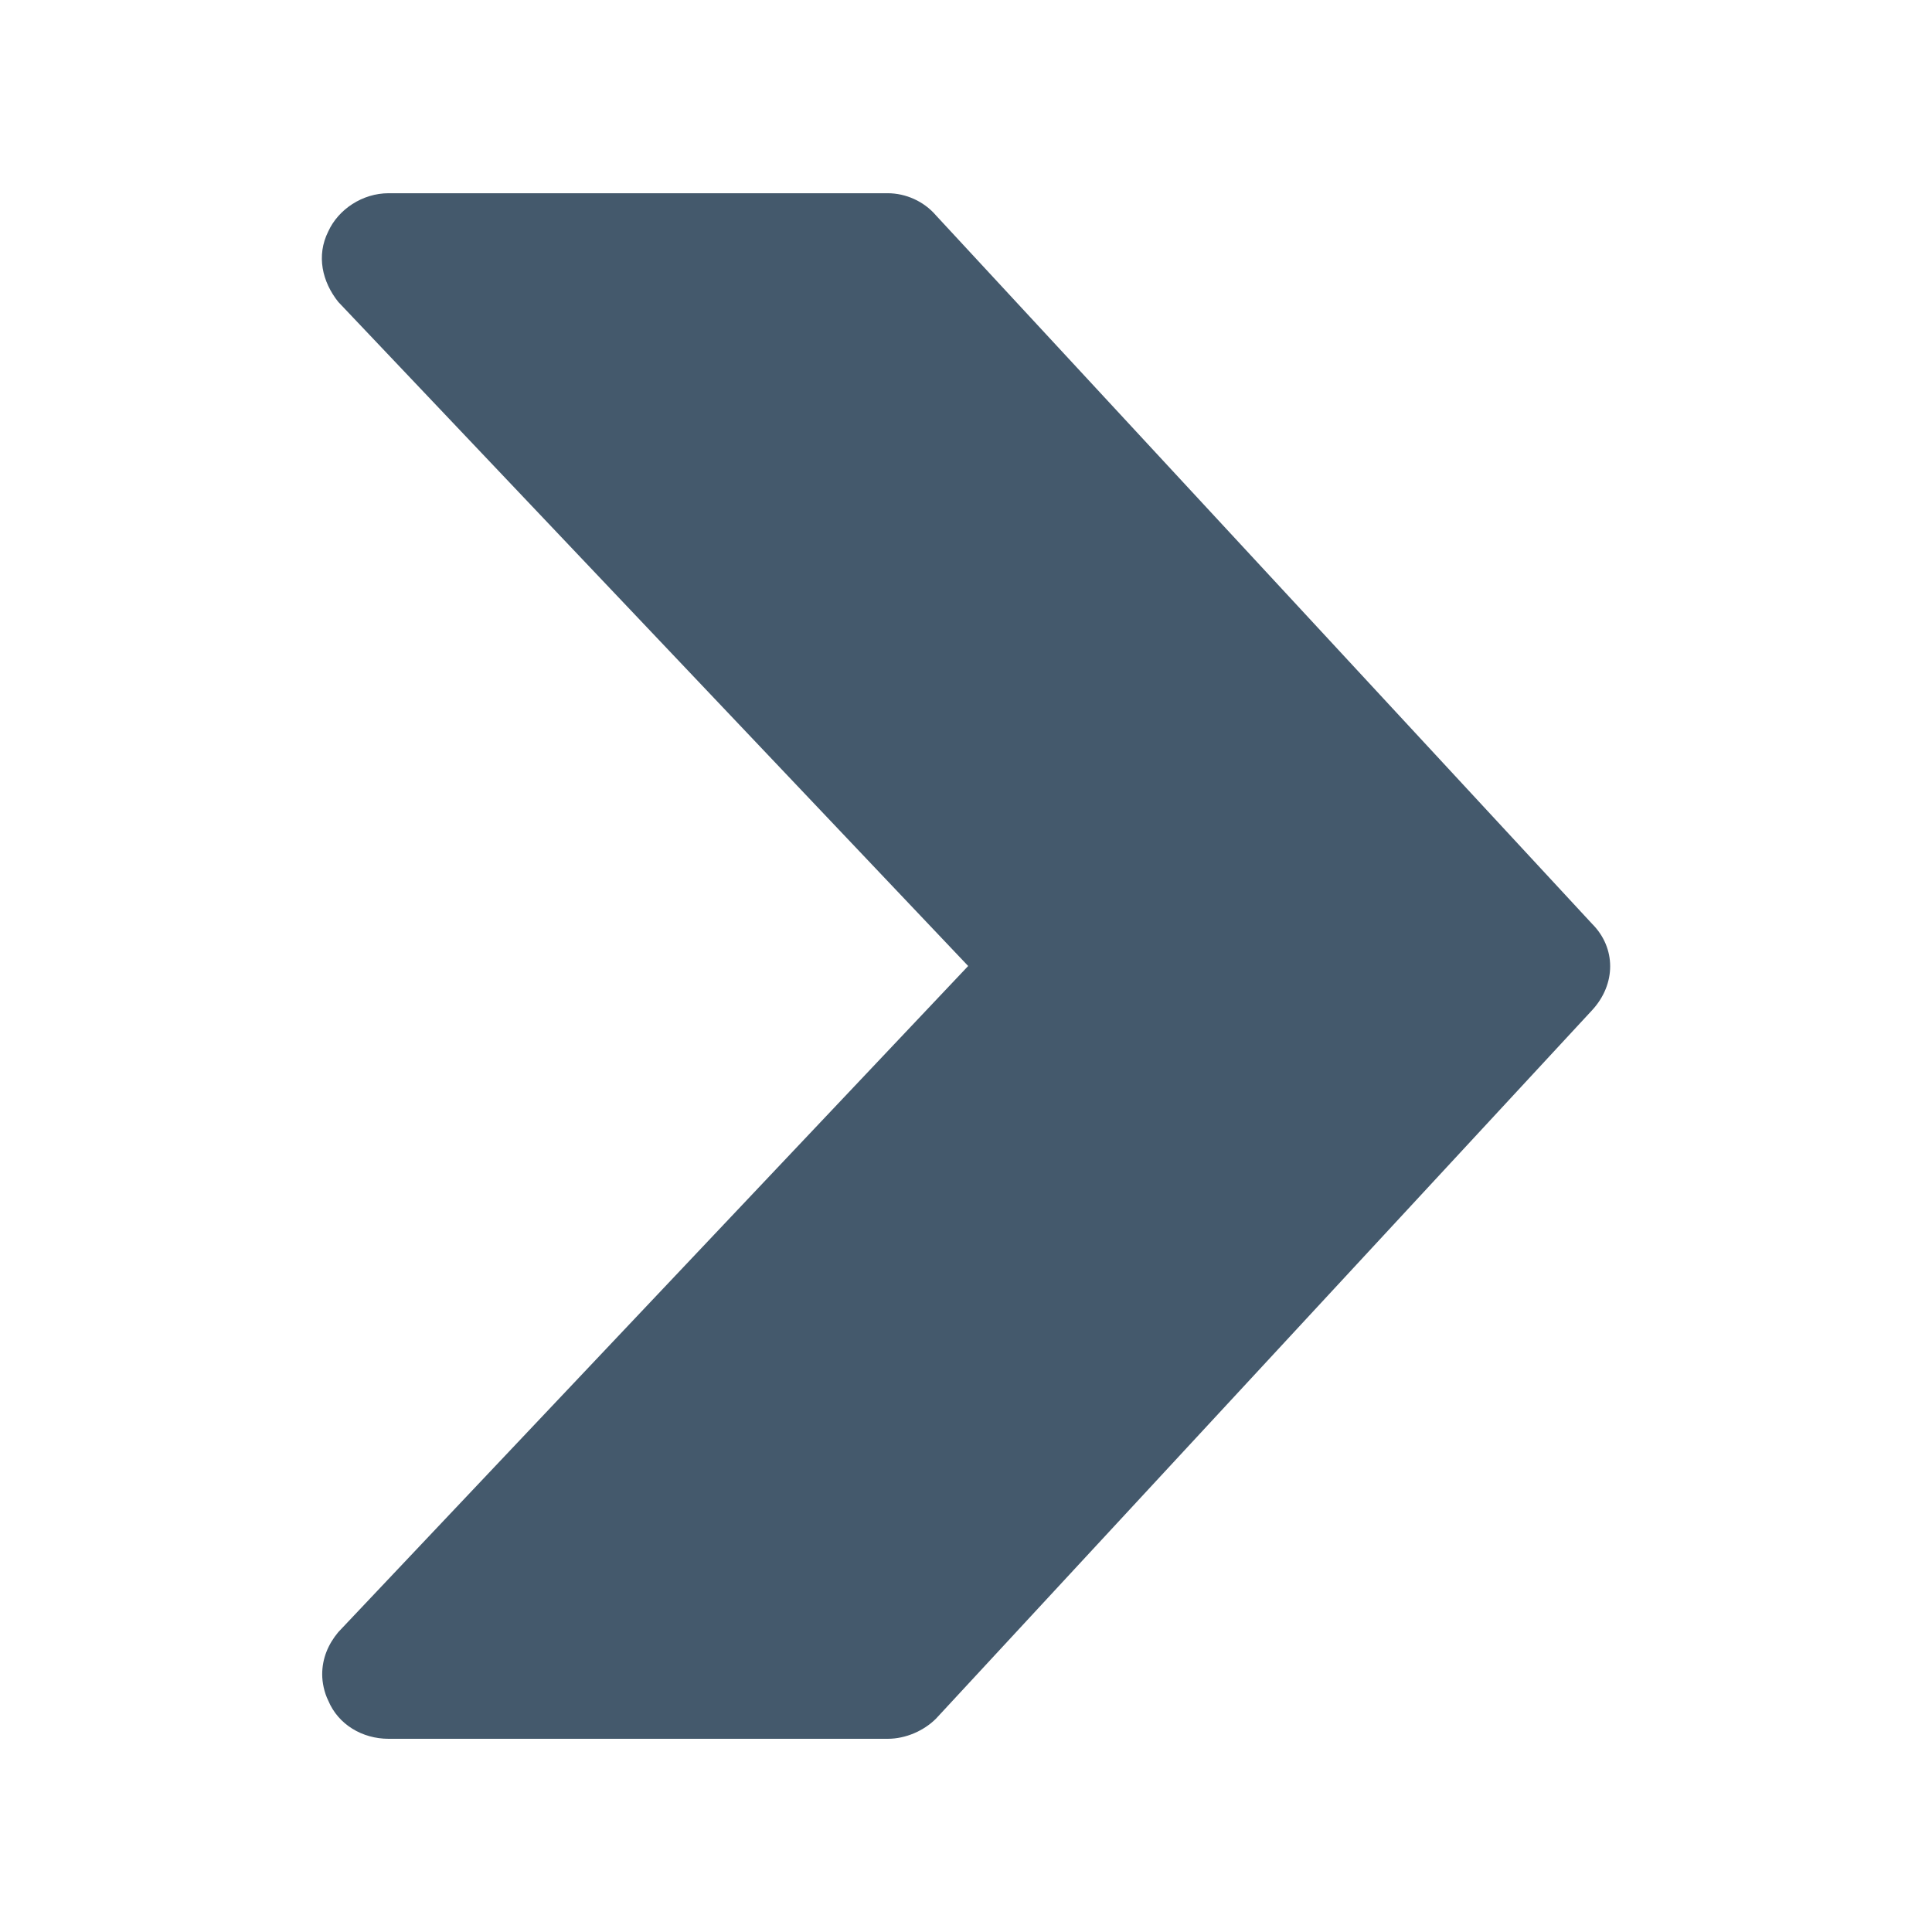 <svg xmlns="http://www.w3.org/2000/svg" width="64" height="64" viewBox="0 0 64 64"><path d="M52.738 30.601l-21.733-23.466c-.4-.467-1-.734-1.6-.734h-16.532c-.867 0-1.667.534-2 1.268-.4.8-.2 1.666.333 2.333l20.866 21.998-20.866 22.066c-.333.4-.533.867-.533 1.4 0 .267.067.6.2.867.333.8 1.133 1.267 2 1.267h16.533c.6 0 1.2-.268 1.6-.667l21.733-23.467c.8-.865.8-2.066-.001-2.865z" fill="#44596C"/></svg>